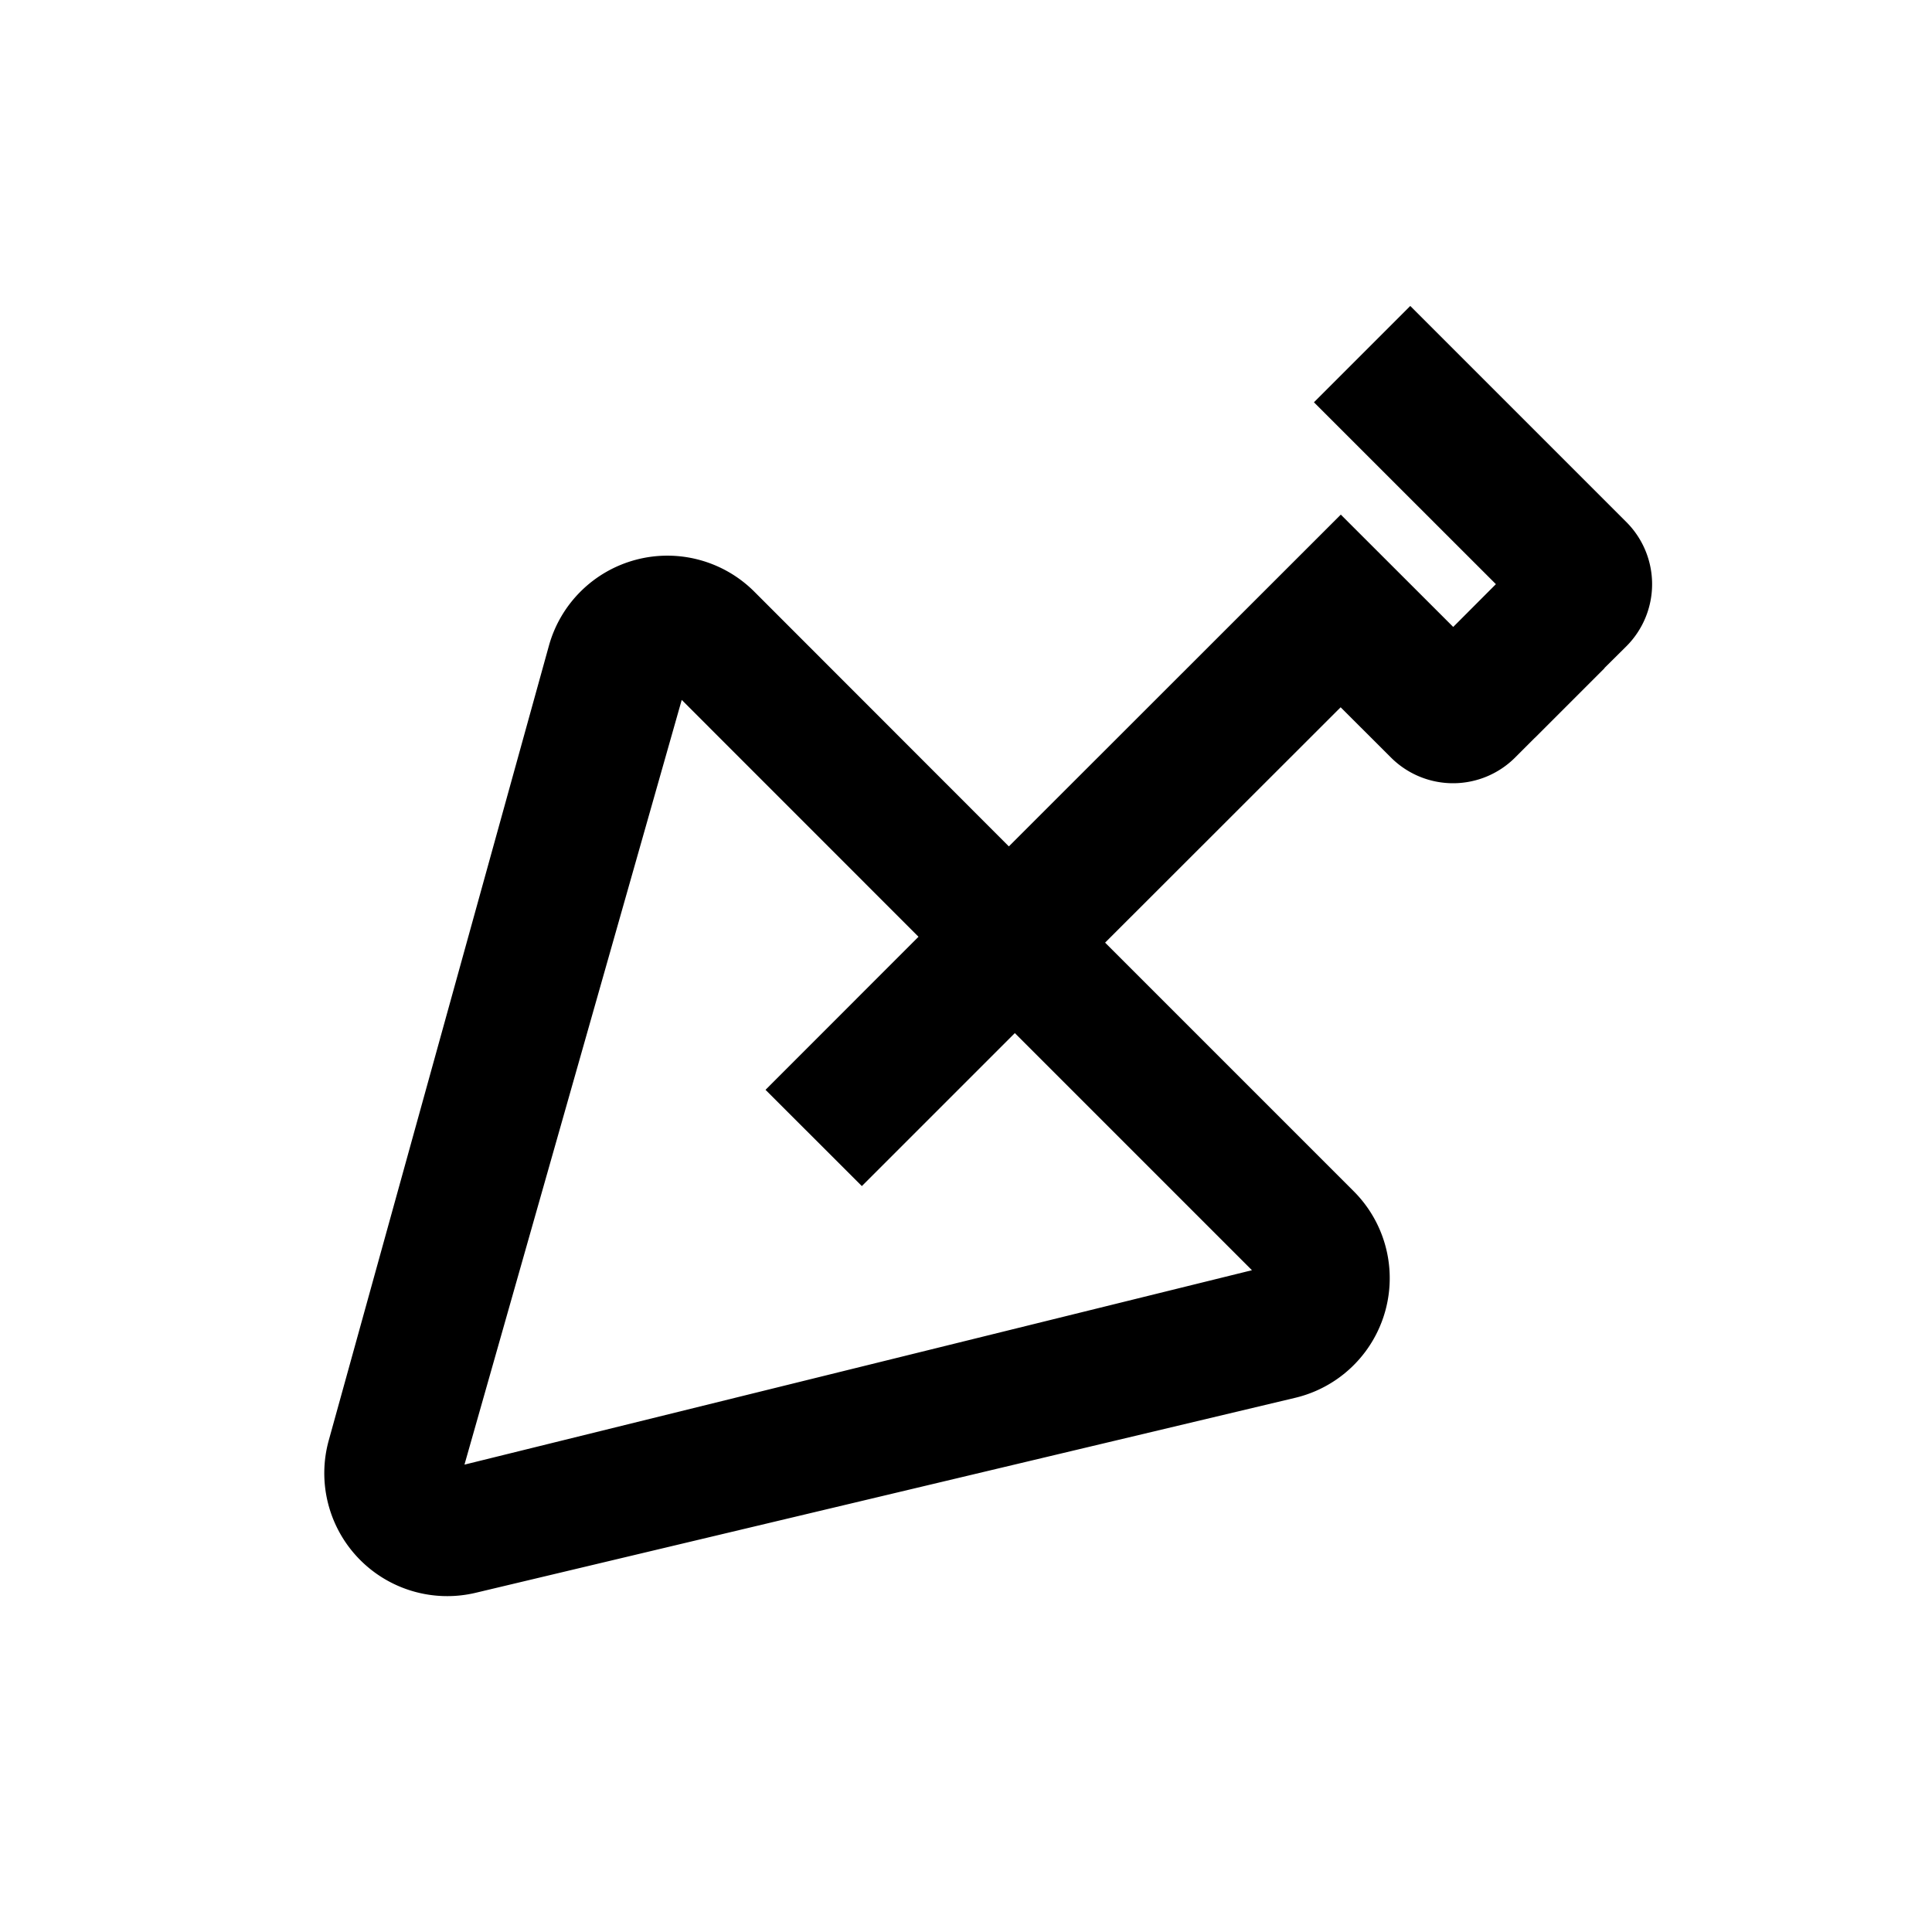 <svg t="1682564316640" class="icon" viewBox="0 0 1024 1024" version="1.1" xmlns="http://www.w3.org/2000/svg" p-id="3994" width="200" height="200"><path d="M862.022 276.713a46.545 46.545 0 0 1 0 65.815l-11.636 11.543 0.047 0.093-36.864 36.864V390.982l-10.519 10.519a46.545 46.545 0 0 1-65.815 0l-26.671-26.624-124.835 124.742 131.724 131.724a65.164 65.164 0 0 1-30.953 109.521l-434.316 103.331a65.164 65.164 0 0 1-77.917-80.849L290.909 342.342a65.164 65.164 0 0 1 108.916-28.719l134.889 134.982 175.942-175.849 59.578 59.532 22.621-22.668-96.442-96.396 51.06-51.06 114.502 114.502z m-198.423 396.567l-125.719-125.719-81.082 81.082-51.06-51.014 81.082-81.129L361.332 370.967l-115.153 405.318 417.42-103.052z" p-id="3995"></path></svg>